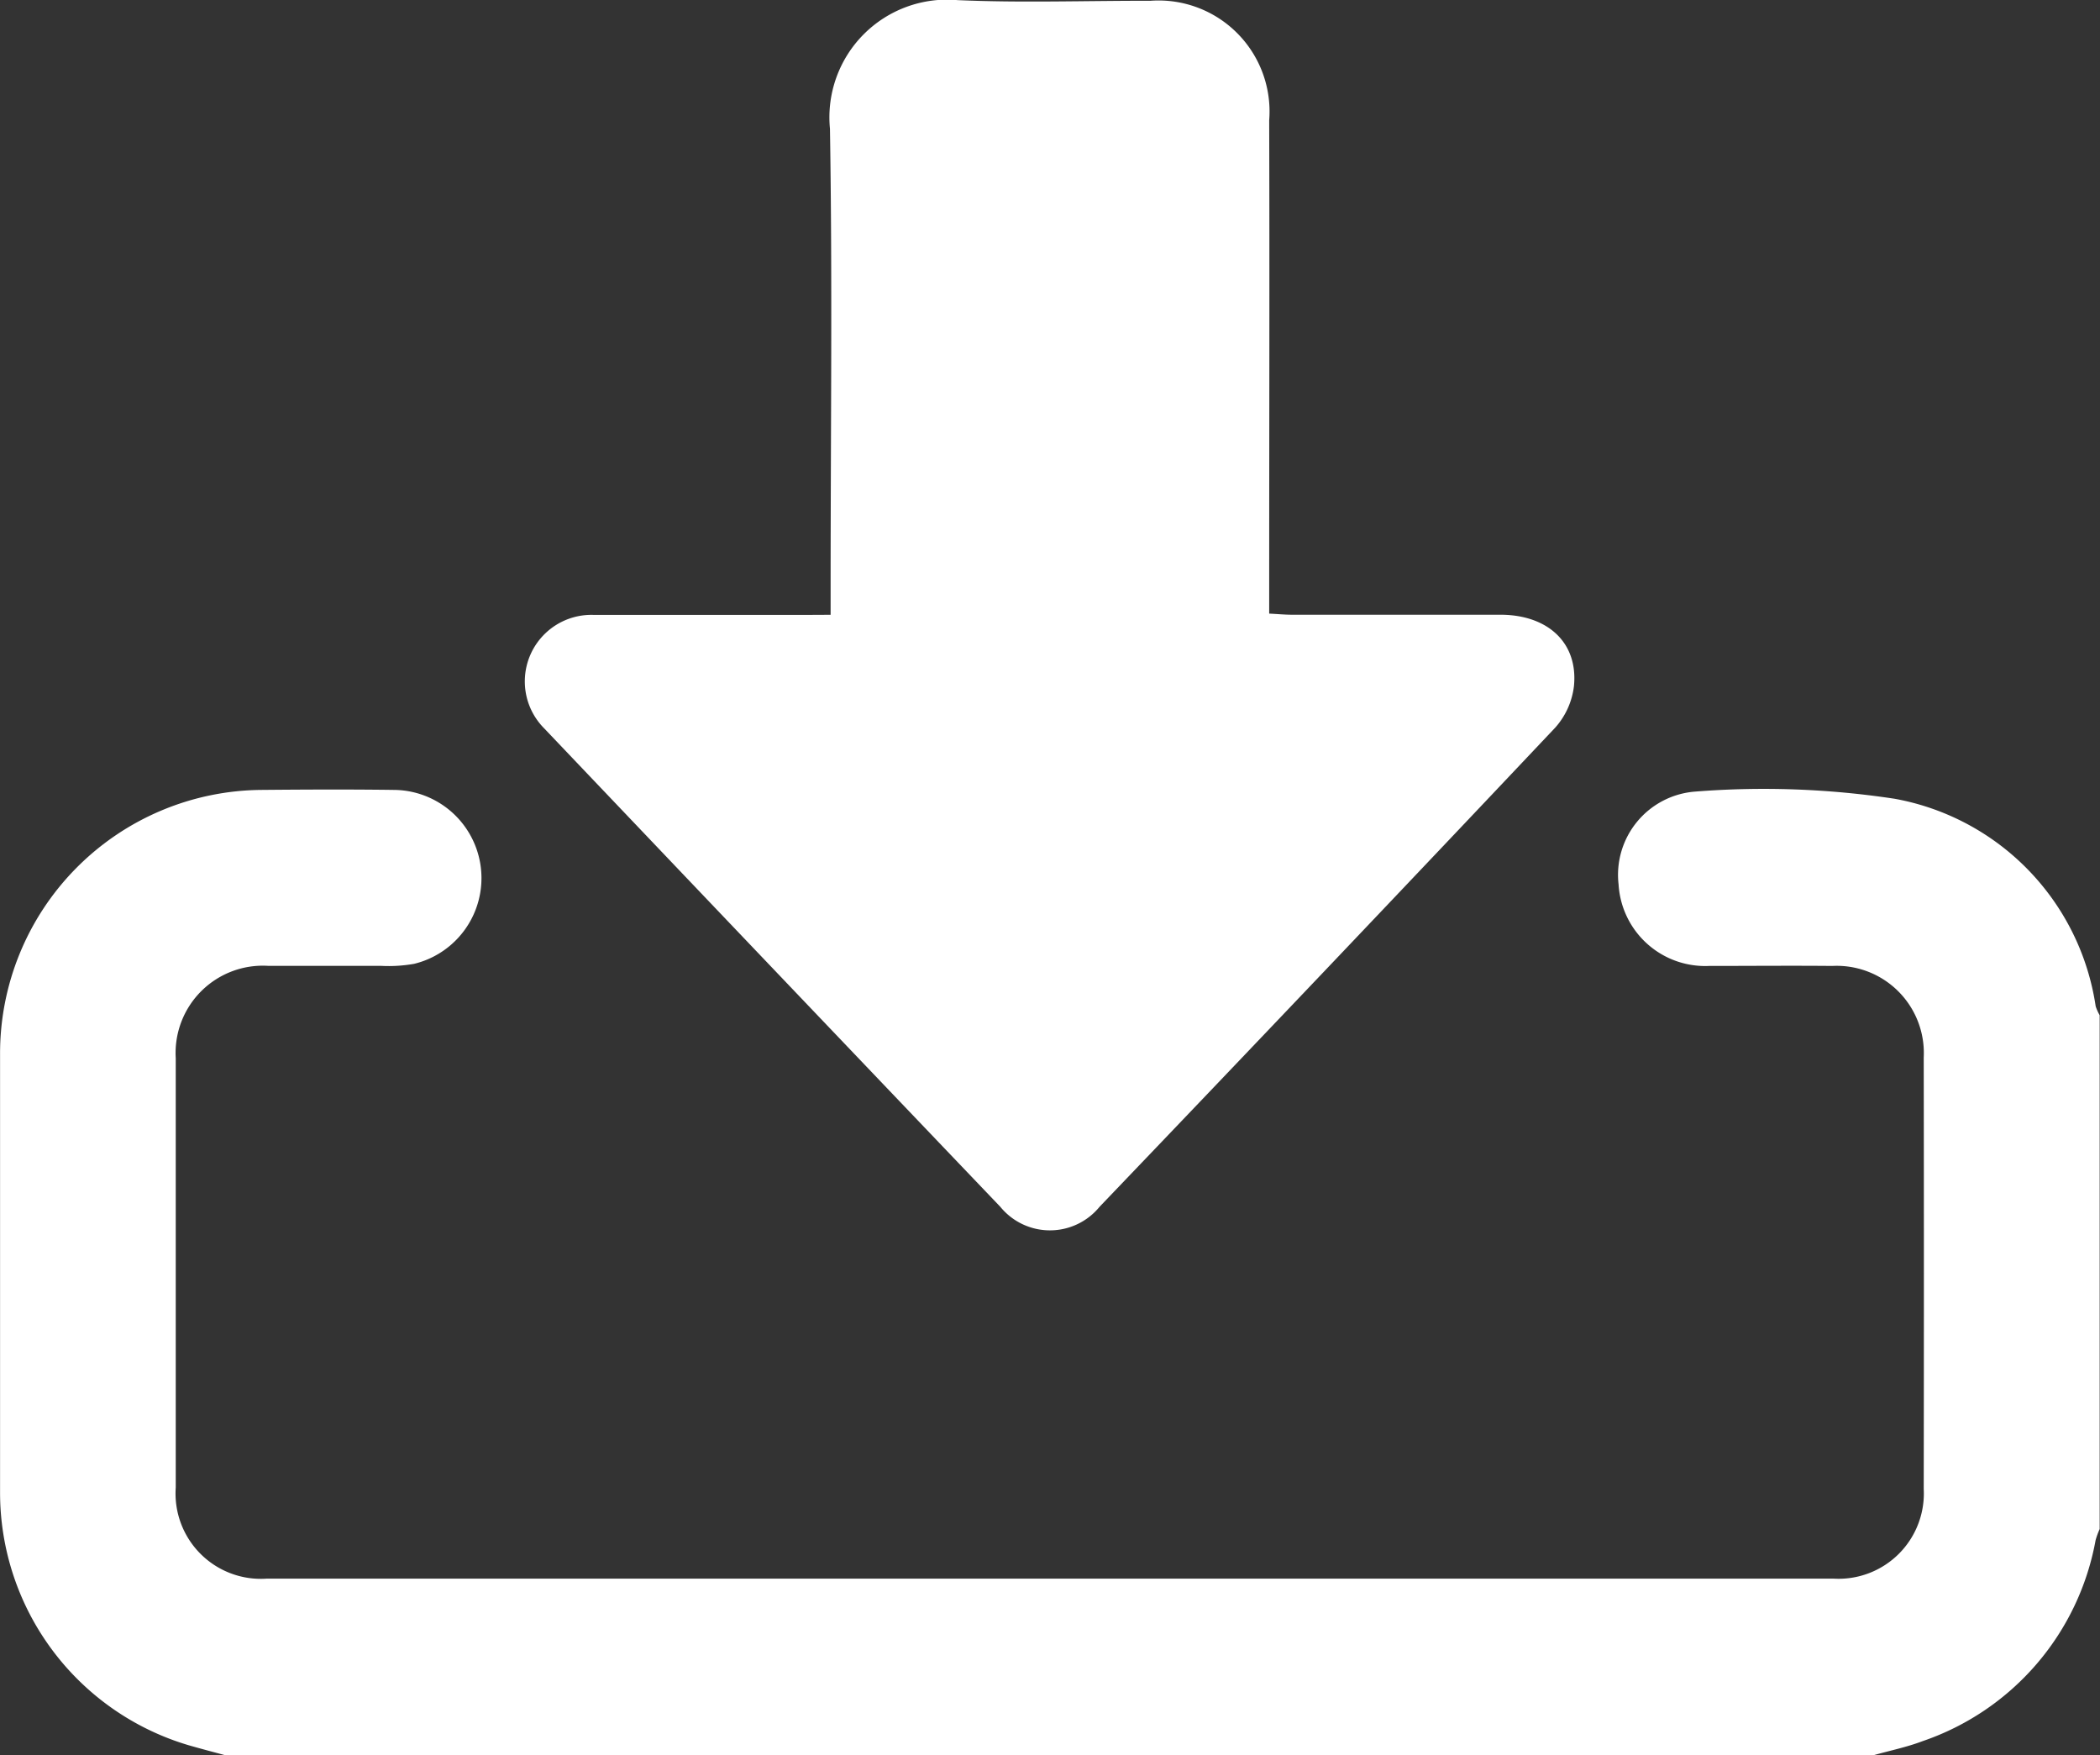<svg xmlns="http://www.w3.org/2000/svg" width="32" height="26.744" viewBox="0 0 32 26.744">
  <rect x="0" y="0" width="32" height="26.744" fill="#333333" stroke="none"/>
  <g id="Grupo_555" data-name="Grupo 555" transform="translate(-5617.01 -5234.988)">
    <path id="Trazado_168" data-name="Trazado 168" d="M5620.447,5393.786c-.188-.051-.377-.1-.564-.154a4.015,4.015,0,0,1-2.872-3.852q0-3.333,0-6.668a4.015,4.015,0,0,1,3.993-4.035c.667-.006,1.333-.009,2,0a1.344,1.344,0,0,1,.316,2.65,2.234,2.234,0,0,1-.5.031c-.573,0-1.146,0-1.718,0a1.33,1.33,0,0,0-1.414,1.406q0,3.271,0,6.543a1.3,1.3,0,0,0,1.388,1.387q11.936,0,23.871,0a1.3,1.3,0,0,0,1.377-1.367q.005-3.287,0-6.574a1.328,1.328,0,0,0-1.394-1.394c-.625-.006-1.25,0-1.875,0a1.322,1.322,0,0,1-1.381-1.243,1.272,1.272,0,0,1,1.163-1.413,13.273,13.273,0,0,1,3.044.109,3.778,3.778,0,0,1,3.063,3.161.721.721,0,0,0,.061.137v7.828a1.23,1.23,0,0,0-.062.17,3.987,3.987,0,0,1-2.636,3.062c-.239.091-.493.143-.739.212Z" transform="translate(0 -132.054)" fill="#fff"/>
    <path id="Trazado_169" data-name="Trazado 169" d="M5717.378,5244.355v-.423c0-2.328.028-4.655-.01-6.982a1.793,1.793,0,0,1,1.945-1.96c.977.043,1.958.008,2.937.01a1.691,1.691,0,0,1,1.811,1.821c.007,2.369,0,4.738,0,7.107v.409c.128.006.238.017.348.017,1.063,0,2.125,0,3.188,0,.721.006,1.173.436,1.108,1.087a1.153,1.153,0,0,1-.286.634q-3.458,3.66-6.943,7.3a.976.976,0,0,1-1.512,0q-3.479-3.641-6.95-7.289a1.014,1.014,0,0,1,.76-1.729q1.594,0,3.188,0Z" transform="translate(-87.711 0)" fill="#fff"/>
  </g>
</svg>
